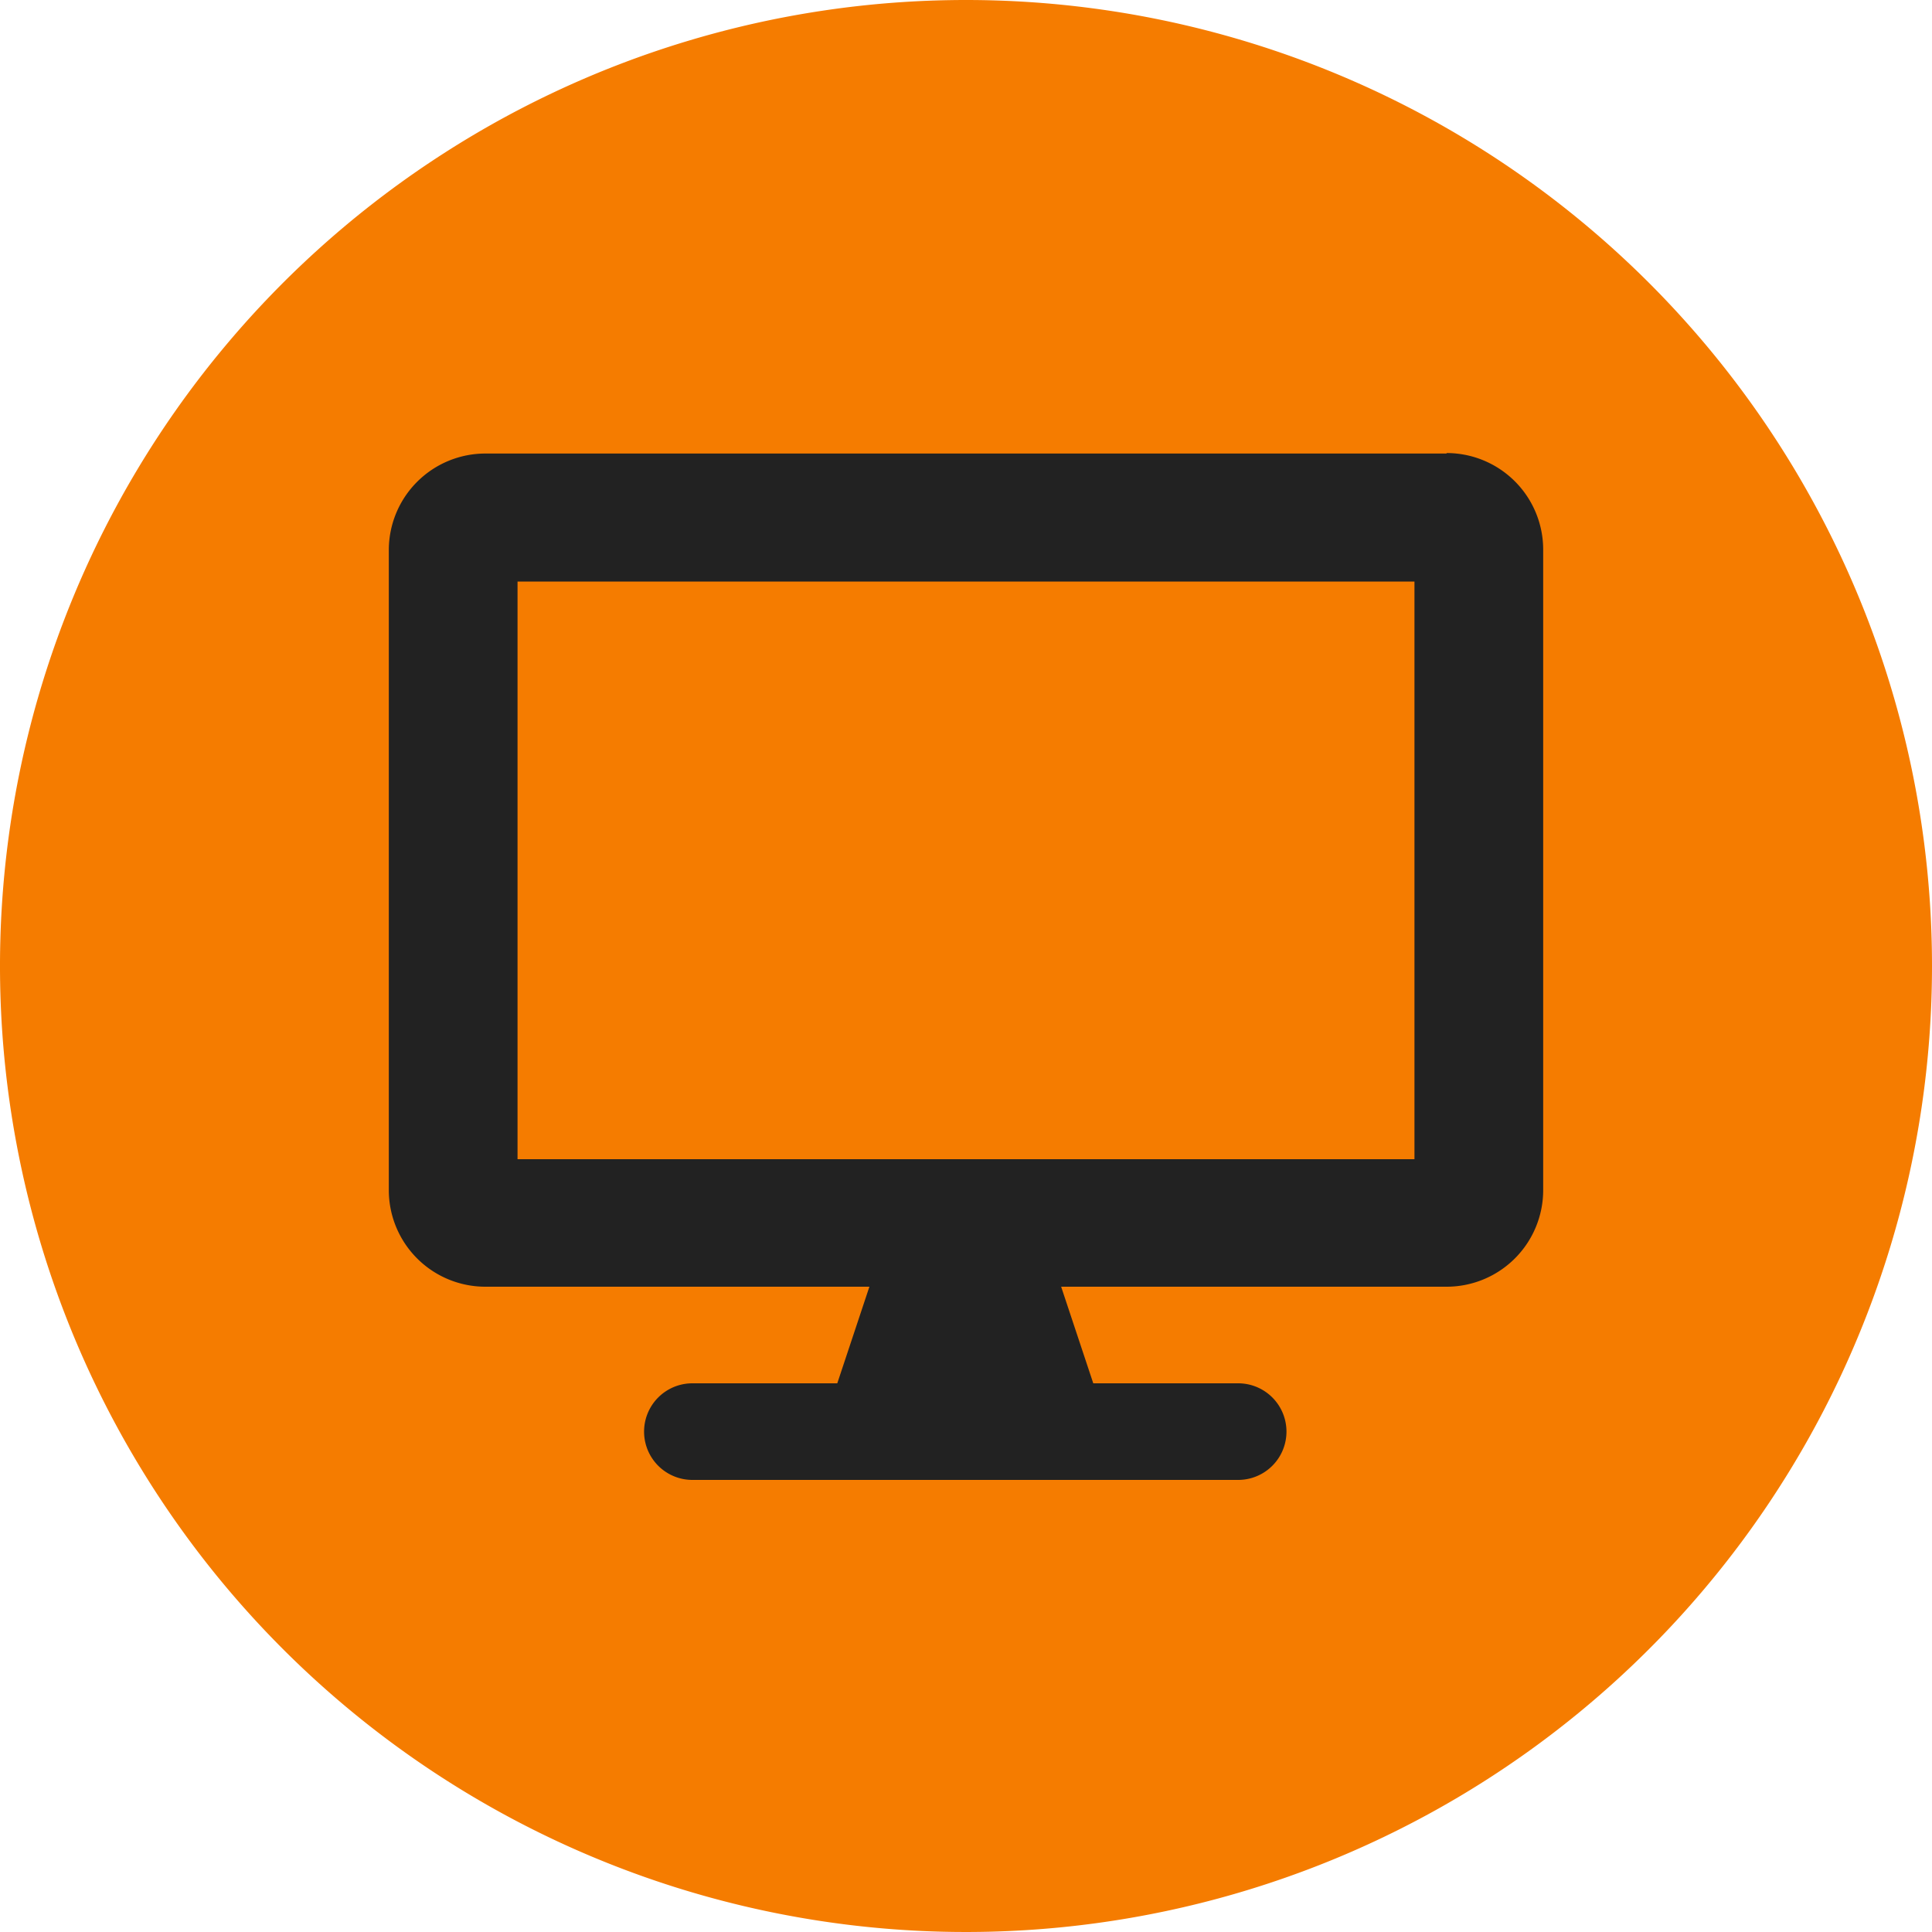 <svg xmlns="http://www.w3.org/2000/svg" viewBox="0 0 80 80"><defs><style>.cls-1{fill:#f57c00;}.cls-2{fill:#222;}</style></defs><title>Recurso 1</title><g id="Capa_2" data-name="Capa 2"><g id="Capa_1-2" data-name="Capa 1"><path class="cls-1" d="M80,40A40,40,0,1,1,40,0,40,40,0,0,1,80,40"/><path class="cls-2" d="M59.9,18.78H20.1a4,4,0,0,0-4,4V49.28a4,4,0,0,0,4,4H36l-1.33,4h-6a2,2,0,1,0,0,4H51.27a2,2,0,0,0,0-4h-6l-1.33-4H59.9a4,4,0,0,0,4-4V22.76a4,4,0,0,0-4-4M58.57,48H21.43V24.08H58.57Z"/></g></g></svg>